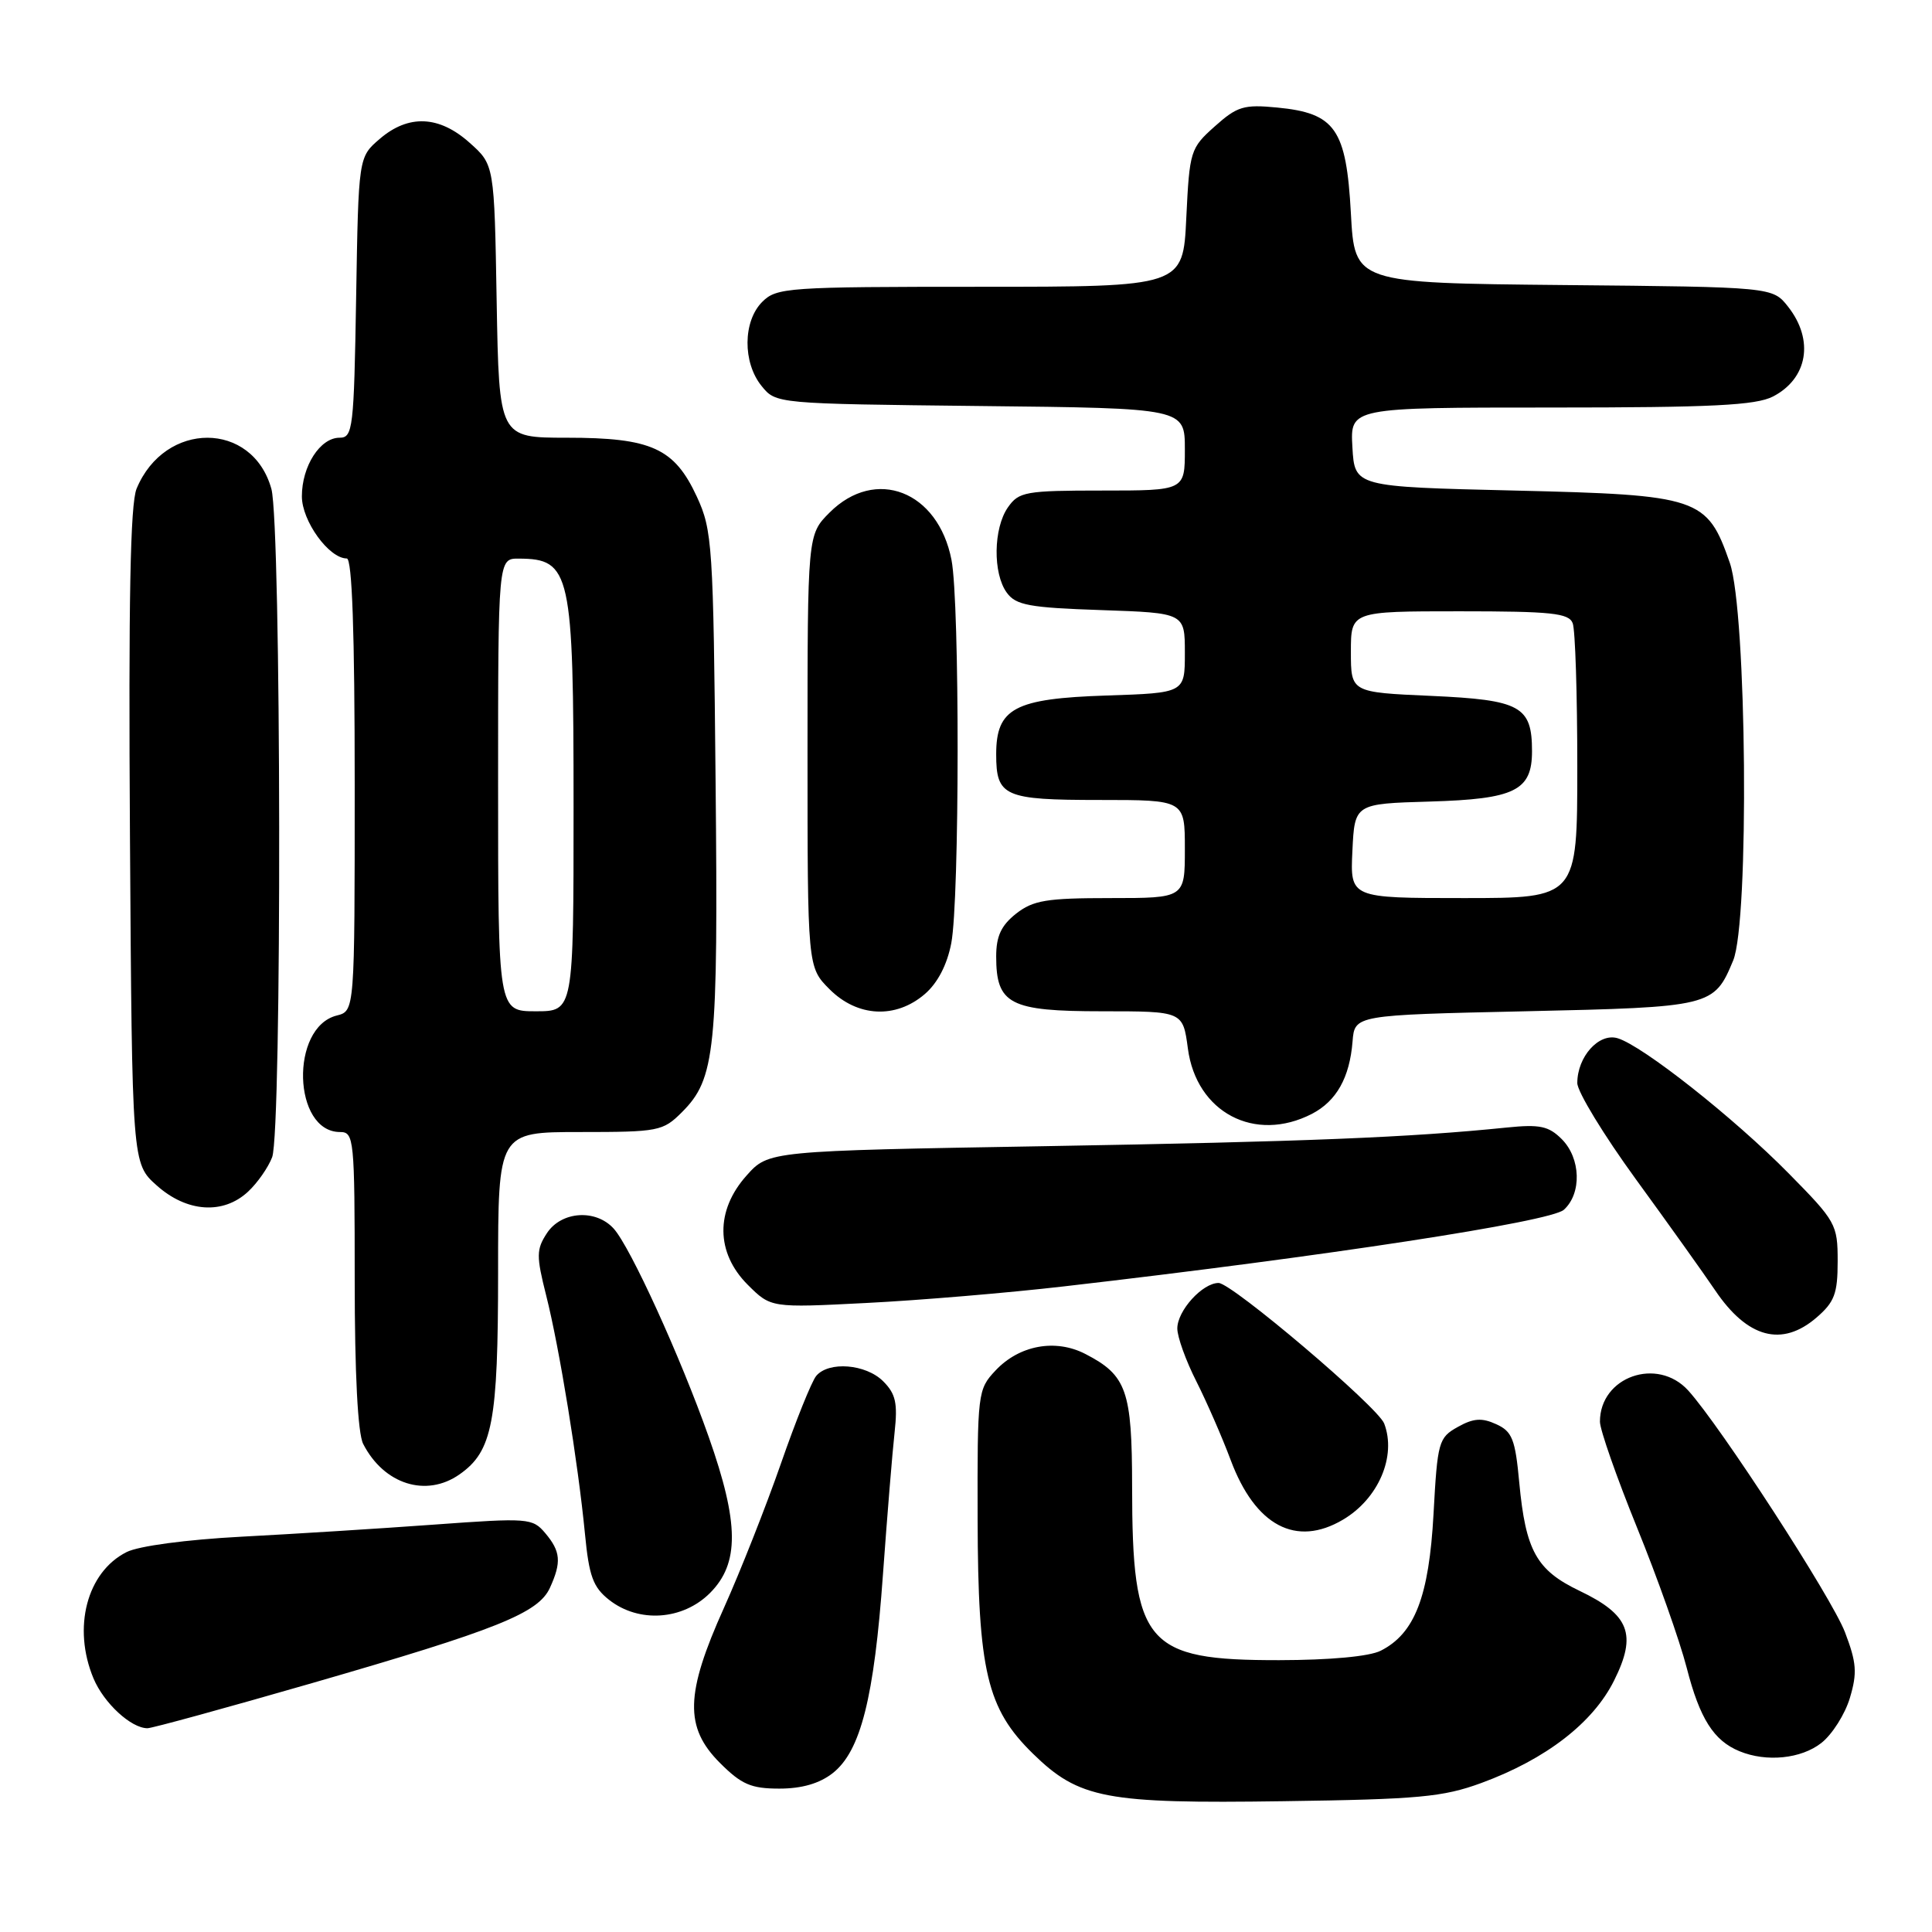 <?xml version="1.0" encoding="UTF-8" standalone="no"?>
<!DOCTYPE svg PUBLIC "-//W3C//DTD SVG 1.1//EN" "http://www.w3.org/Graphics/SVG/1.1/DTD/svg11.dtd" >
<svg xmlns="http://www.w3.org/2000/svg" xmlns:xlink="http://www.w3.org/1999/xlink" version="1.1" viewBox="0 0 256 256">
 <g >
 <path fill="currentColor"
d=" M 196.30 236.25 C 204.84 233.11 211.09 228.29 213.88 222.67 C 216.93 216.56 215.92 213.96 209.29 210.79 C 203.59 208.06 202.16 205.49 201.31 196.45 C 200.78 190.69 200.37 189.67 198.25 188.71 C 196.35 187.84 195.23 187.92 193.16 189.08 C 190.62 190.50 190.47 191.04 189.95 200.60 C 189.35 211.57 187.46 216.45 182.95 218.73 C 181.45 219.49 176.24 219.97 169.50 219.98 C 151.78 220.00 150.02 217.92 150.01 196.97 C 150.00 184.26 149.29 182.23 143.82 179.41 C 139.86 177.36 135.06 178.24 131.91 181.60 C 129.55 184.11 129.50 184.54 129.54 201.33 C 129.59 221.45 130.77 226.41 136.88 232.38 C 142.98 238.34 146.51 239.01 170.00 238.67 C 187.98 238.42 191.21 238.12 196.30 236.25 Z  M 110.34 234.95 C 114.05 232.03 115.83 224.96 117.00 208.57 C 117.56 200.83 118.25 192.38 118.54 189.78 C 118.96 185.93 118.69 184.69 117.03 183.03 C 114.73 180.73 109.80 180.34 108.15 182.32 C 107.55 183.04 105.44 188.28 103.47 193.95 C 101.49 199.63 98.10 208.21 95.94 213.02 C 90.79 224.45 90.68 228.88 95.40 233.60 C 98.25 236.45 99.52 237.00 103.27 237.00 C 106.26 237.00 108.59 236.32 110.34 234.95 Z  M 241.34 230.95 C 242.78 229.82 244.48 227.13 245.12 224.98 C 246.11 221.67 246.01 220.32 244.47 216.28 C 242.72 211.70 227.96 188.95 223.70 184.25 C 219.60 179.74 212.00 182.42 212.00 188.38 C 212.00 189.44 214.21 195.75 216.91 202.40 C 219.62 209.06 222.58 217.43 223.50 221.00 C 225.23 227.74 227.08 230.65 230.50 232.05 C 234.07 233.52 238.67 233.05 241.34 230.95 Z  M 41.32 223.03 C 65.90 215.93 71.34 213.75 72.87 210.39 C 74.42 206.99 74.29 205.57 72.25 203.15 C 70.56 201.15 70.02 201.11 57.50 202.02 C 50.35 202.54 38.88 203.26 32.00 203.62 C 24.67 204.01 18.37 204.85 16.77 205.66 C 11.51 208.31 9.58 215.67 12.39 222.40 C 13.76 225.67 17.37 229.00 19.54 229.00 C 20.15 229.00 29.95 226.31 41.32 223.03 Z  M 94.08 211.08 C 97.99 207.16 97.95 201.85 93.91 190.40 C 90.15 179.75 83.53 165.25 81.32 162.80 C 78.94 160.17 74.38 160.49 72.47 163.40 C 71.06 165.56 71.05 166.41 72.37 171.65 C 74.13 178.60 76.60 193.84 77.51 203.24 C 78.05 208.85 78.58 210.31 80.71 211.99 C 84.65 215.09 90.47 214.69 94.08 211.08 Z  M 177.96 201.36 C 182.65 198.59 185.07 192.95 183.41 188.62 C 182.56 186.41 163.22 170.00 161.47 170.00 C 159.33 170.00 156.00 173.67 156.00 176.03 C 156.00 177.15 157.13 180.29 158.51 183.01 C 159.88 185.73 161.94 190.43 163.07 193.46 C 166.33 202.18 171.73 205.05 177.96 201.36 Z  M 60.88 195.37 C 65.27 192.30 66.00 188.47 66.00 168.53 C 66.00 150.00 66.00 150.00 76.86 150.00 C 87.27 150.00 87.84 149.89 90.36 147.37 C 94.79 142.94 95.17 139.26 94.82 103.63 C 94.52 72.15 94.39 70.27 92.34 65.82 C 89.36 59.38 86.32 58.00 75.11 58.00 C 66.13 58.00 66.13 58.00 65.81 39.92 C 65.50 21.83 65.50 21.83 62.23 18.92 C 58.19 15.30 54.12 15.13 50.31 18.41 C 47.50 20.82 47.50 20.82 47.19 39.41 C 46.90 56.83 46.76 58.00 44.99 58.00 C 42.42 58.00 40.00 61.76 40.00 65.77 C 40.00 69.04 43.59 74.00 45.95 74.00 C 46.66 74.00 47.00 83.79 47.00 103.98 C 47.00 133.96 47.00 133.96 44.63 134.56 C 38.40 136.12 38.79 150.00 45.06 150.00 C 46.91 150.00 47.00 150.86 47.00 169.57 C 47.00 182.01 47.41 189.93 48.12 191.32 C 50.86 196.68 56.47 198.46 60.88 195.37 Z  M 240.69 174.59 C 243.08 172.53 243.50 171.42 243.50 167.12 C 243.50 162.23 243.27 161.83 237.00 155.47 C 229.75 148.11 217.65 138.56 214.34 137.57 C 211.86 136.83 209.00 140.02 209.00 143.51 C 209.00 144.65 212.49 150.38 216.75 156.24 C 221.01 162.09 225.75 168.73 227.27 170.98 C 231.54 177.30 236.11 178.53 240.69 174.59 Z  M 141.00 170.45 C 175.65 166.46 205.47 161.89 207.22 160.30 C 209.61 158.14 209.47 153.47 206.94 150.94 C 205.21 149.21 204.03 148.96 199.69 149.40 C 186.80 150.72 172.97 151.28 138.67 151.87 C 101.83 152.50 101.83 152.50 98.92 155.77 C 94.78 160.40 94.84 165.99 99.07 170.23 C 102.15 173.30 102.15 173.30 114.82 172.65 C 121.80 172.30 133.57 171.31 141.00 170.45 Z  M 32.87 157.90 C 34.11 156.75 35.54 154.70 36.06 153.34 C 37.37 149.90 37.27 69.53 35.96 64.78 C 33.45 55.76 21.84 55.74 18.10 64.75 C 17.26 66.78 17.02 79.57 17.22 110.87 C 17.50 154.17 17.50 154.17 20.77 157.08 C 24.75 160.64 29.58 160.97 32.87 157.90 Z  M 173.84 147.59 C 177.09 145.90 178.84 142.79 179.22 138.00 C 179.50 134.50 179.50 134.50 202.10 134.00 C 226.81 133.45 227.11 133.38 229.65 127.28 C 231.81 122.12 231.46 81.08 229.21 74.58 C 226.20 65.92 225.18 65.58 200.68 65.00 C 179.50 64.50 179.50 64.50 179.20 59.25 C 178.90 54.00 178.90 54.00 205.50 54.00 C 226.89 54.00 232.65 53.71 234.93 52.54 C 239.54 50.15 240.40 45.06 236.94 40.65 C 234.88 38.03 234.88 38.03 207.19 37.77 C 179.50 37.50 179.50 37.50 179.00 28.27 C 178.39 17.08 176.94 14.99 169.23 14.25 C 164.82 13.82 163.93 14.09 160.96 16.75 C 157.73 19.63 157.62 20.00 157.19 28.86 C 156.76 38.00 156.76 38.00 129.88 38.00 C 104.33 38.00 102.90 38.10 101.00 40.00 C 98.44 42.56 98.39 48.03 100.91 51.14 C 102.82 53.50 102.82 53.50 129.91 53.80 C 157.00 54.09 157.00 54.09 157.00 59.55 C 157.00 65.00 157.00 65.00 146.06 65.00 C 135.88 65.00 135.00 65.16 133.56 67.22 C 131.62 69.99 131.54 75.99 133.41 78.54 C 134.61 80.19 136.38 80.52 145.91 80.84 C 157.00 81.22 157.00 81.22 157.00 86.52 C 157.00 91.82 157.00 91.82 146.60 92.16 C 134.42 92.56 132.00 93.85 132.00 99.95 C 132.00 105.54 133.05 106.00 145.70 106.00 C 157.00 106.00 157.00 106.00 157.00 112.50 C 157.00 119.00 157.00 119.00 147.13 119.00 C 138.67 119.00 136.90 119.29 134.63 121.07 C 132.66 122.63 132.00 124.05 132.00 126.74 C 132.00 133.07 133.80 134.00 146.03 134.00 C 156.74 134.00 156.74 134.00 157.40 138.93 C 158.52 147.41 166.27 151.49 173.84 147.59 Z  M 122.54 131.72 C 124.24 130.26 125.50 127.84 126.05 124.97 C 127.15 119.25 127.18 79.87 126.08 74.20 C 124.31 65.06 116.01 61.83 109.92 67.92 C 107.00 70.85 107.00 70.85 107.00 99.50 C 107.00 128.15 107.00 128.15 109.92 131.08 C 113.62 134.78 118.69 135.03 122.54 131.72 Z  M 66.00 104.00 C 66.00 74.00 66.00 74.00 68.75 74.02 C 75.62 74.05 76.00 75.76 76.00 106.93 C 76.00 134.00 76.00 134.00 71.00 134.00 C 66.00 134.00 66.00 134.00 66.00 104.00 Z  M 179.20 112.75 C 179.50 106.50 179.50 106.50 189.46 106.21 C 200.73 105.88 203.00 104.77 203.00 99.54 C 203.00 93.57 201.48 92.74 189.65 92.21 C 179.00 91.74 179.00 91.74 179.00 86.37 C 179.00 81.00 179.00 81.00 193.39 81.00 C 205.60 81.00 207.88 81.24 208.39 82.58 C 208.73 83.45 209.00 92.00 209.00 101.58 C 209.00 119.00 209.00 119.00 193.95 119.00 C 178.90 119.00 178.90 119.00 179.20 112.75 Z "/>
</g>
</svg>